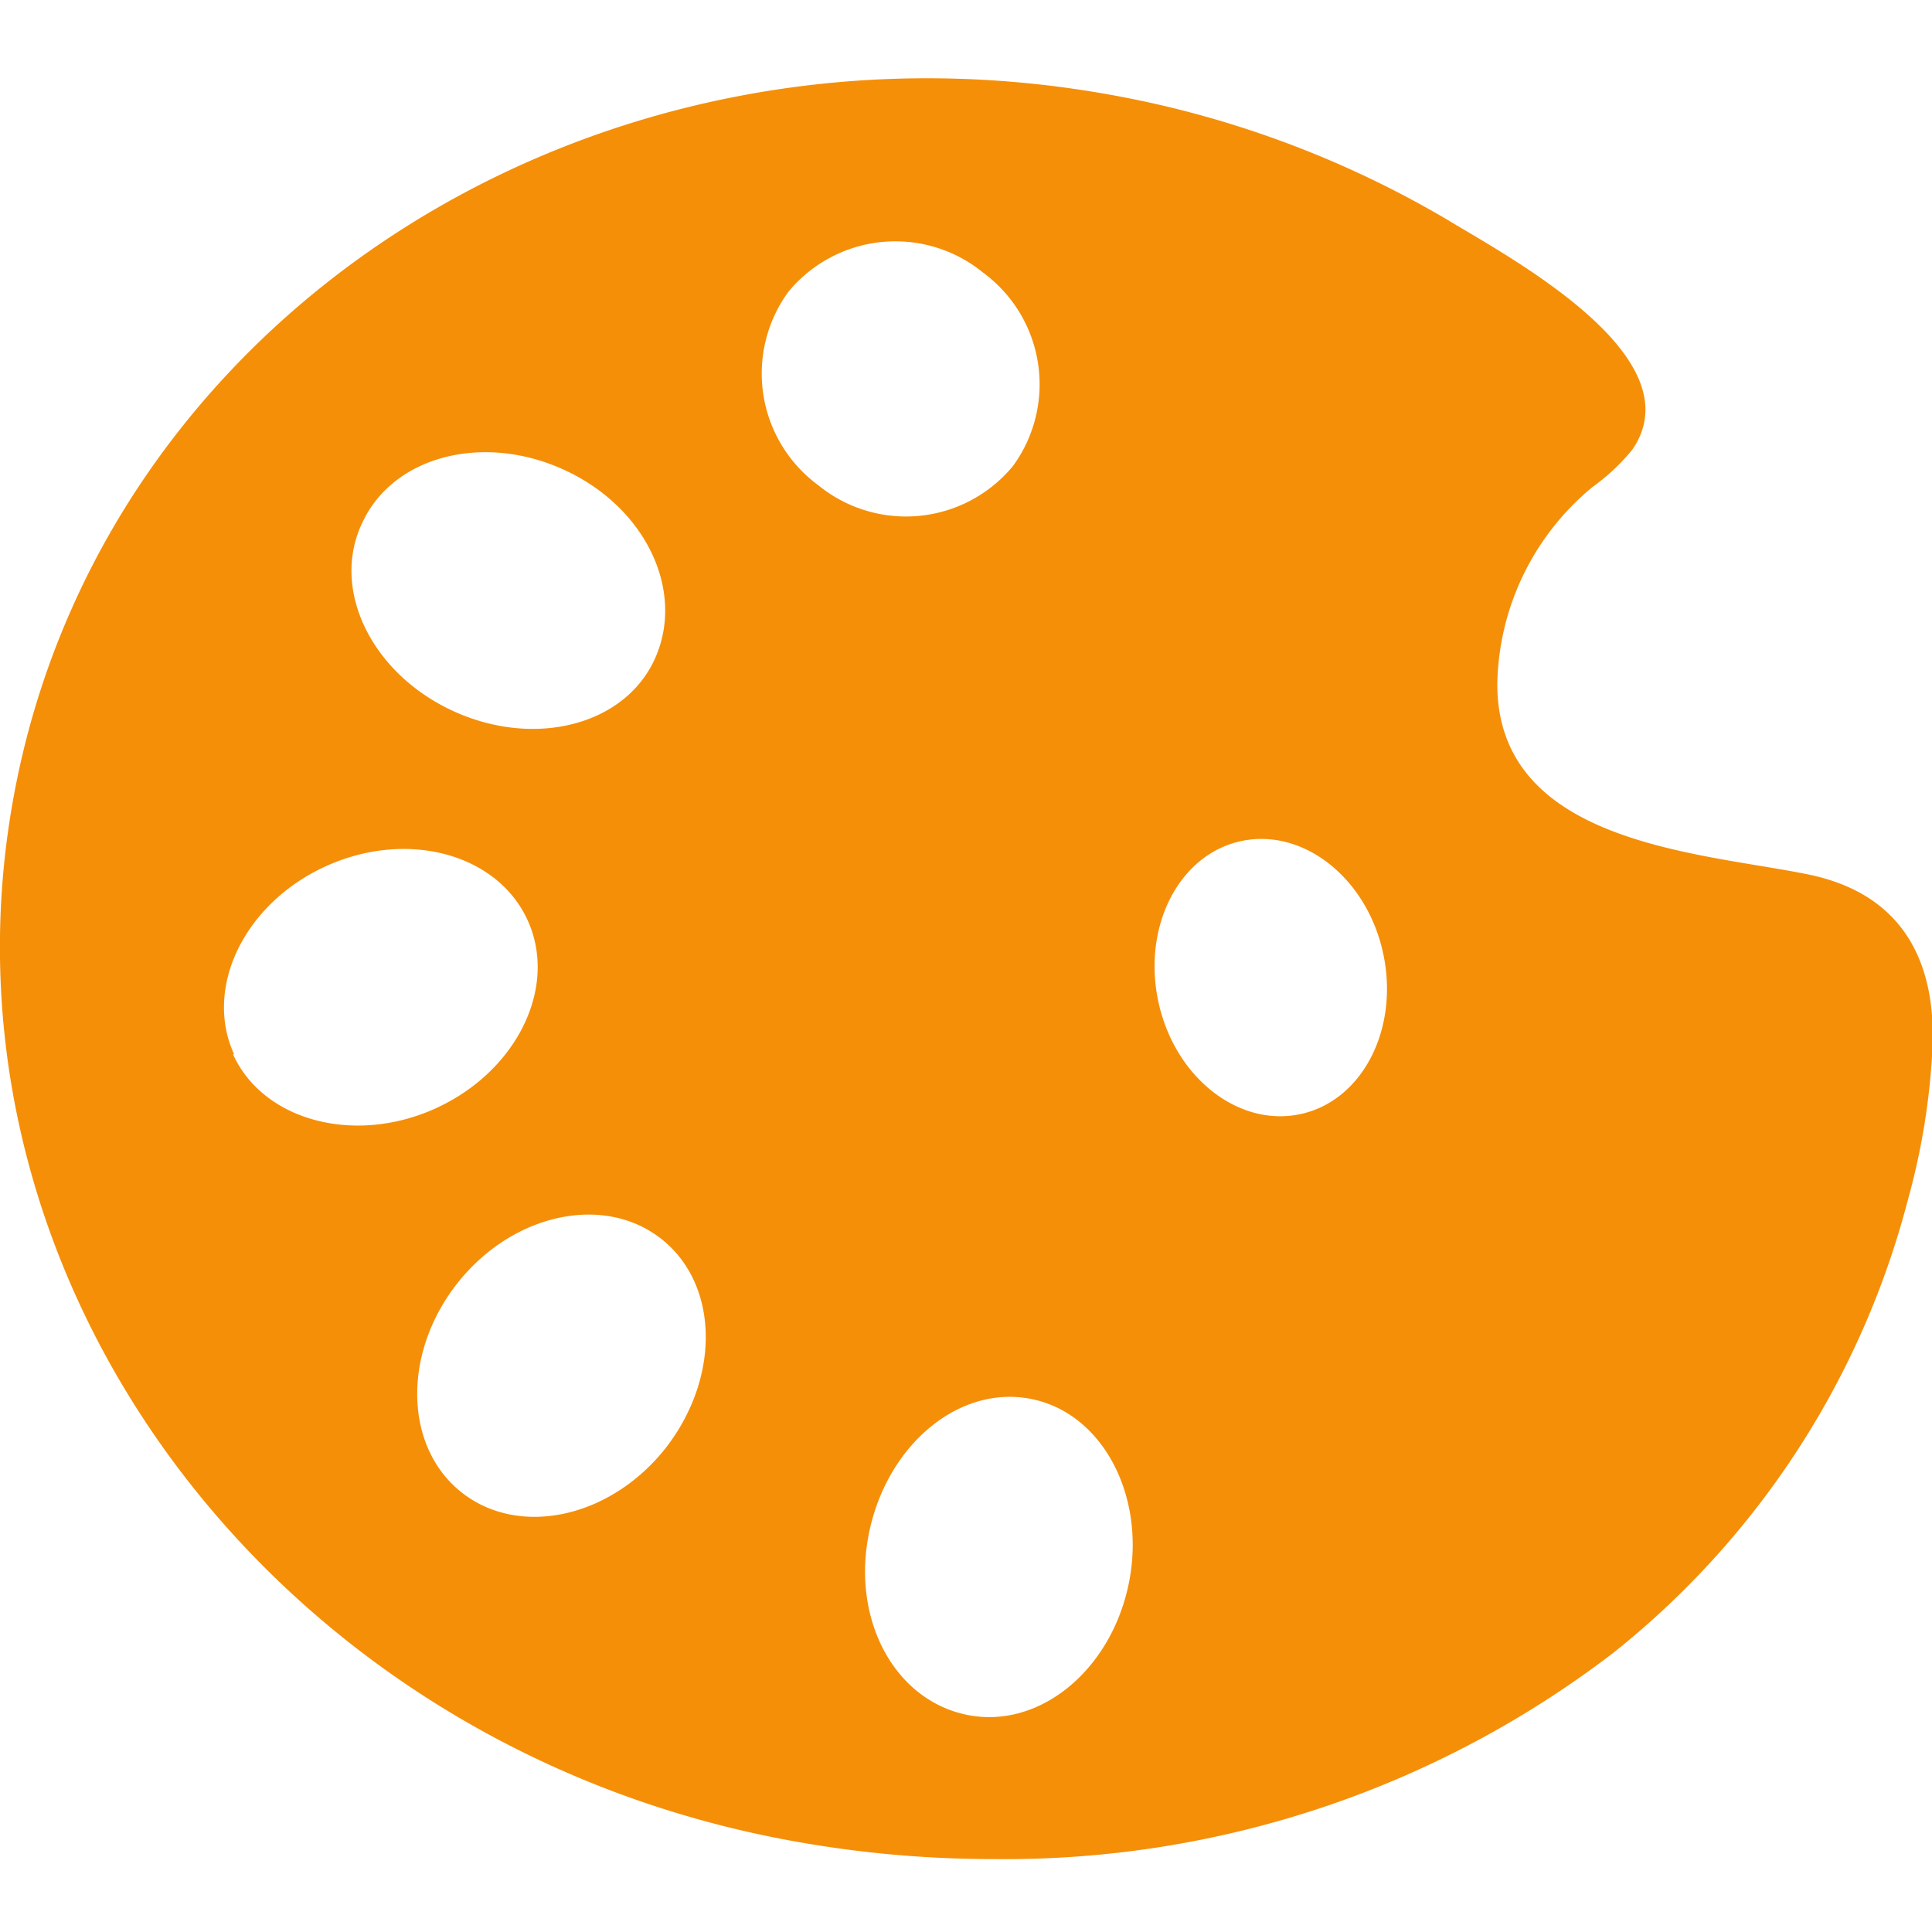 <svg id="图层_1" data-name="图层 1" xmlns="http://www.w3.org/2000/svg" viewBox="0 0 80 80"><defs><style>.cls-1{fill:#f58f08;}</style></defs><title>画板 1</title><path class="cls-1" d="M74.83,36.2C70.41,35.3,62,34.95,62,28.33a10.81,10.81,0,0,1,3.95-8.17,8.45,8.45,0,0,0,1.64-1.54c2.66-3.86-5.16-8-7.69-9.54a42.06,42.06,0,0,0-14-5.17C24.4.07,4.12,13.15.54,33.13S11.46,72.41,32.92,76.25a46.42,46.42,0,0,0,8.24.73,41.4,41.4,0,0,0,25.67-8.56A35.32,35.32,0,0,0,79,49.69,28.71,28.71,0,0,0,80,43.75C80.27,39.9,78.83,37,74.83,36.2ZM15,21.65c1.27-2.76,5-3.74,8.37-2.19s5,5,3.76,7.79-5,3.74-8.37,2.19S13.68,24.41,15,21.65Zm-5.31,22c-1.26-2.77.44-6.25,3.8-7.78s7.1-.53,8.36,2.24-.45,6.25-3.8,7.78S10.91,46.42,9.65,43.66ZM27.58,59.94c-2.28,2.91-6.06,3.74-8.45,1.87s-2.48-5.75-.21-8.65,6.06-3.74,8.45-1.87S29.85,57,27.58,59.94Zm5.06-47.85a5.74,5.74,0,0,1,8.07-.8,5.74,5.74,0,0,1,1.24,8,5.74,5.74,0,0,1-8.07.8A5.74,5.74,0,0,1,32.64,12.09Zm14.1,53.48C46,69.19,43,71.64,40,71S35.23,67,36,63.4s3.73-6.07,6.71-5.47S47.47,62,46.74,65.57Zm7.12-19.44c-2.57.56-5.21-1.51-5.89-4.63s.84-6.11,3.41-6.67,5.21,1.51,5.89,4.63S56.43,45.57,53.86,46.13Z"/></svg>